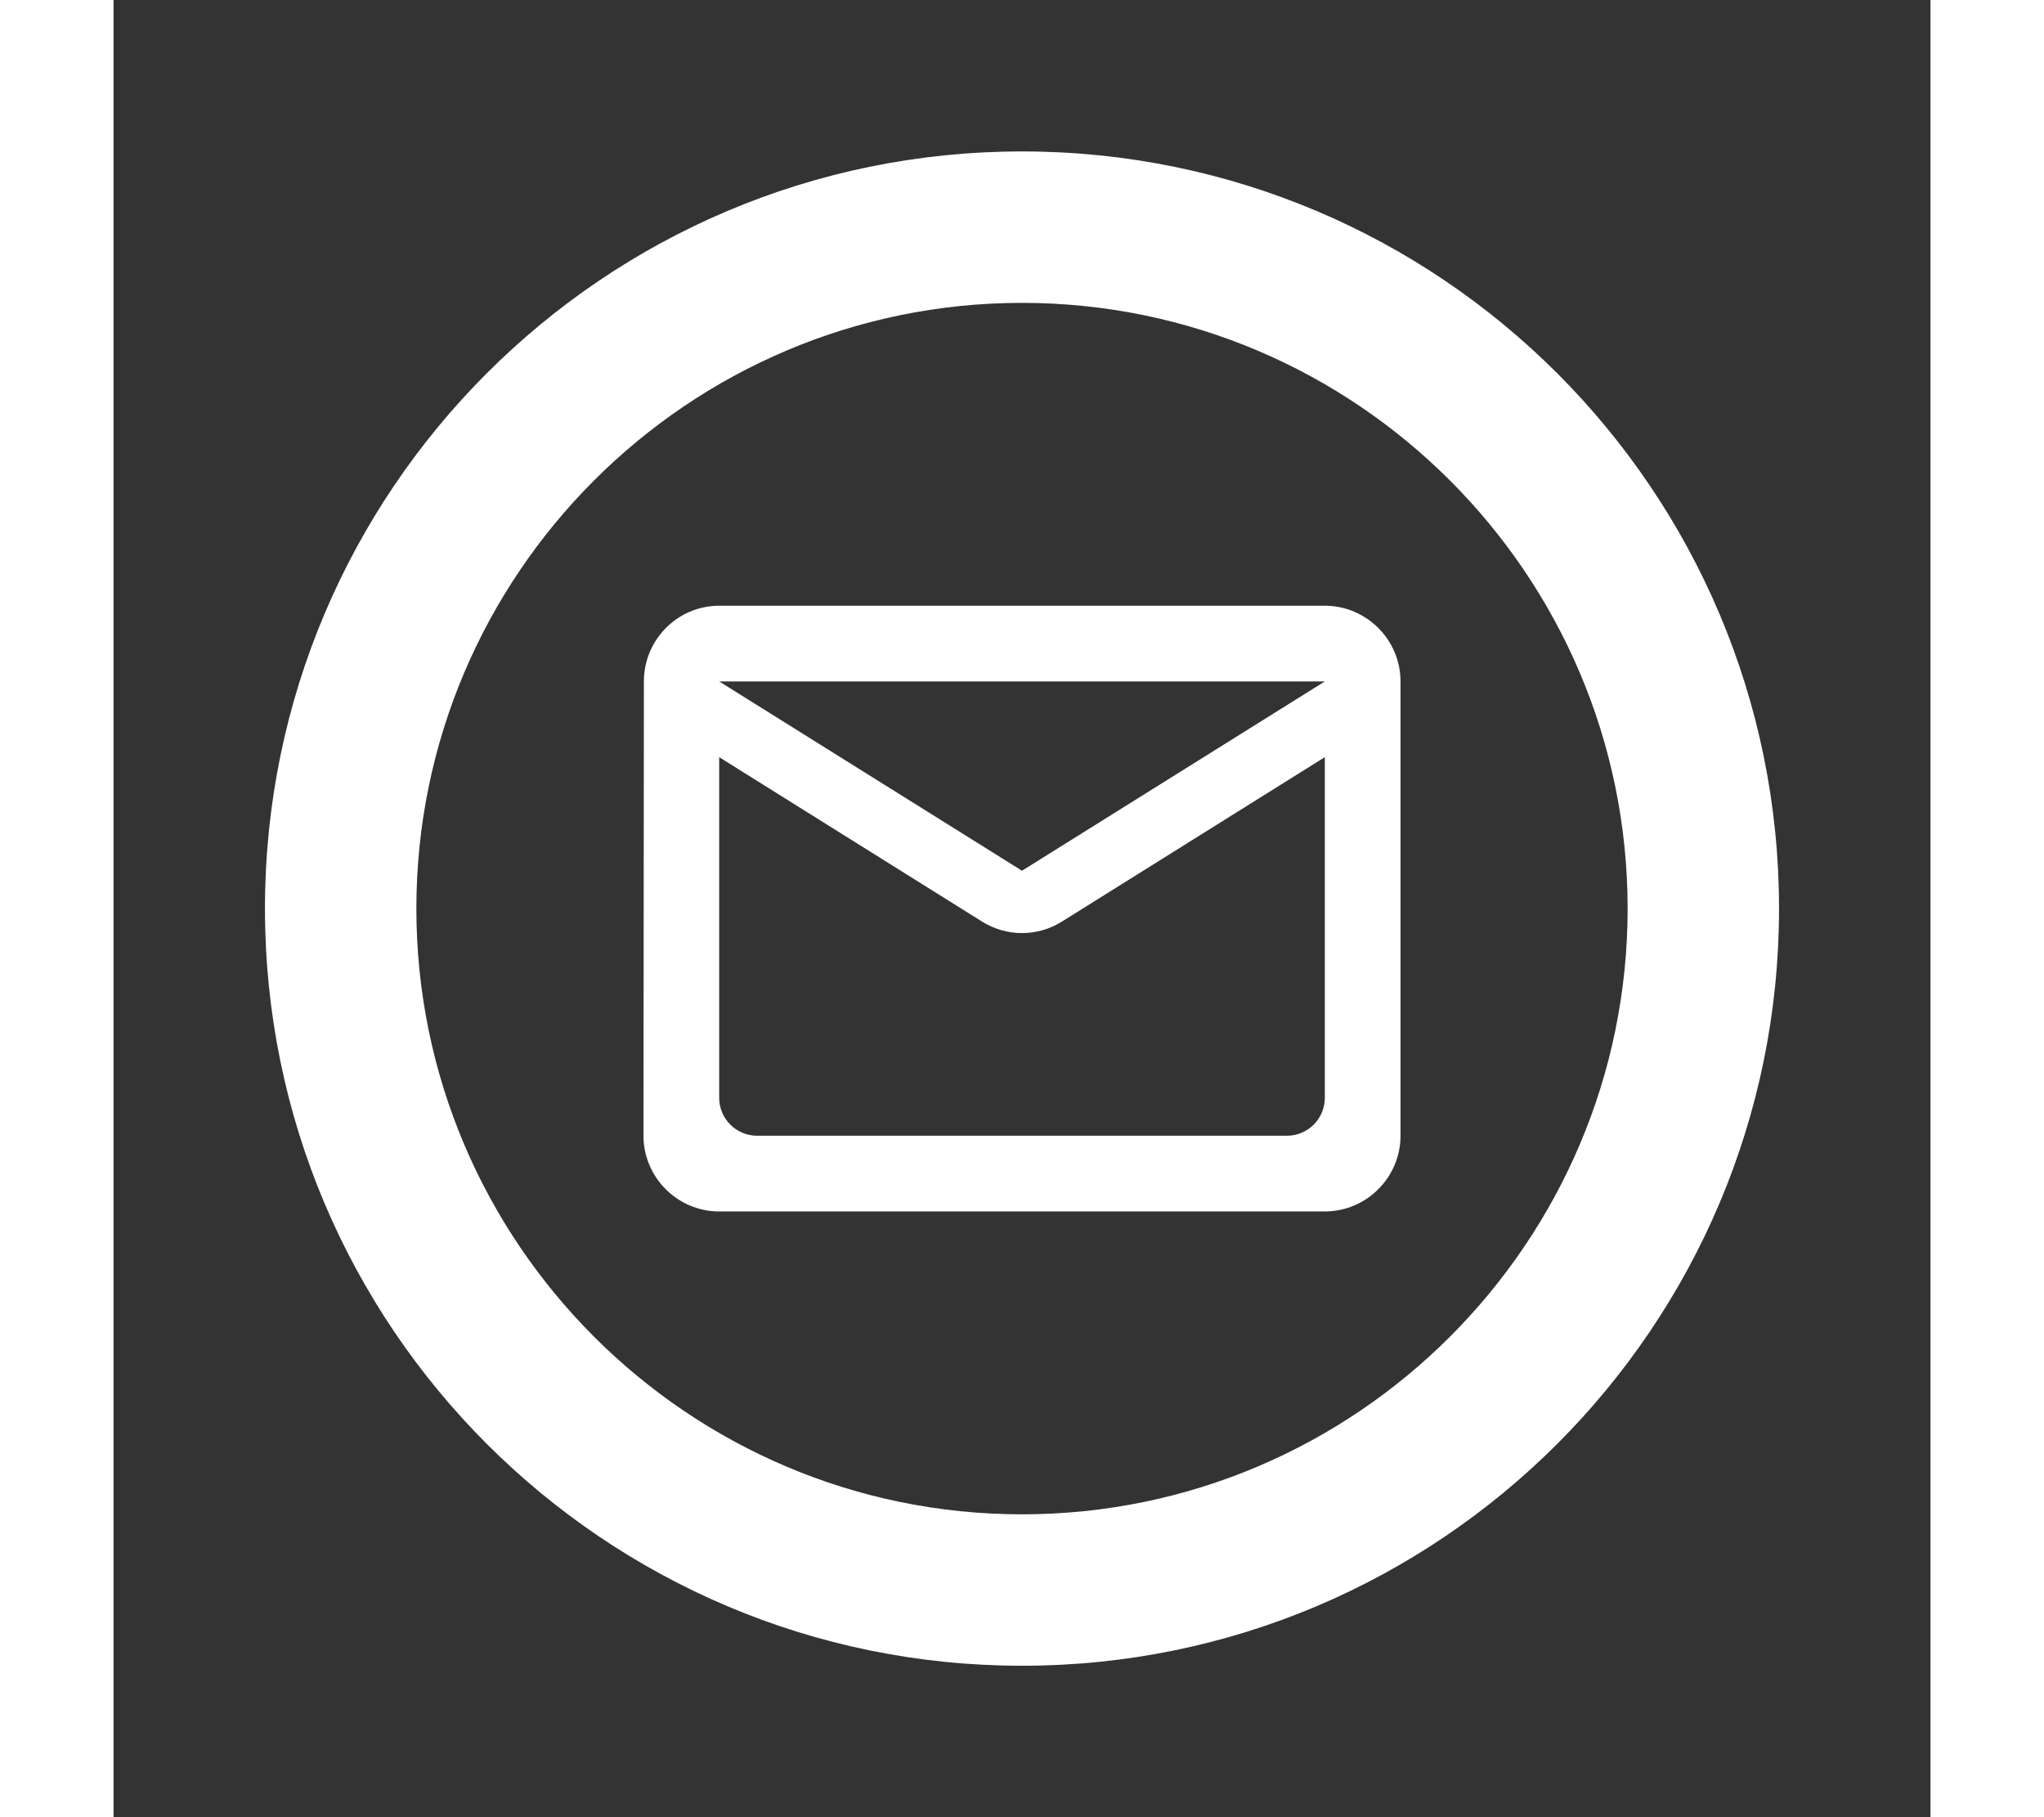 <svg height="32" viewBox="0 0 36 36" fill="none" xmlns="http://www.w3.org/2000/svg">
<rect x="0" y="0" width="36" height="36" fill="#333333" stroke="none"/>
<path d="M6 18C6 11.385 11.385 6 18 6C24.615 6 30 11.385 30 18C30 24.615 24.615 30 18 30C11.385 30 6 24.615 6 18ZM3 18C3 26.28 9.72 33 18 33C26.28 33 33 26.28 33 18C33 9.72 26.28 3 18 3C9.72 3 3 9.72 3 18Z" fill="white"/>
<path d="M24 12H12C11.175 12 10.508 12.675 10.508 13.5L10.5 22.5C10.5 23.325 11.175 24 12 24H24C24.825 24 25.5 23.325 25.5 22.5V13.5C25.5 12.675 24.825 12 24 12ZM23.25 22.5H12.75C12.338 22.5 12 22.163 12 21.75V15L17.205 18.255C17.692 18.562 18.308 18.562 18.795 18.255L24 15V21.75C24 22.163 23.663 22.5 23.25 22.5ZM18 17.25L12 13.5H24L18 17.25Z" fill="white"/>
</svg>
